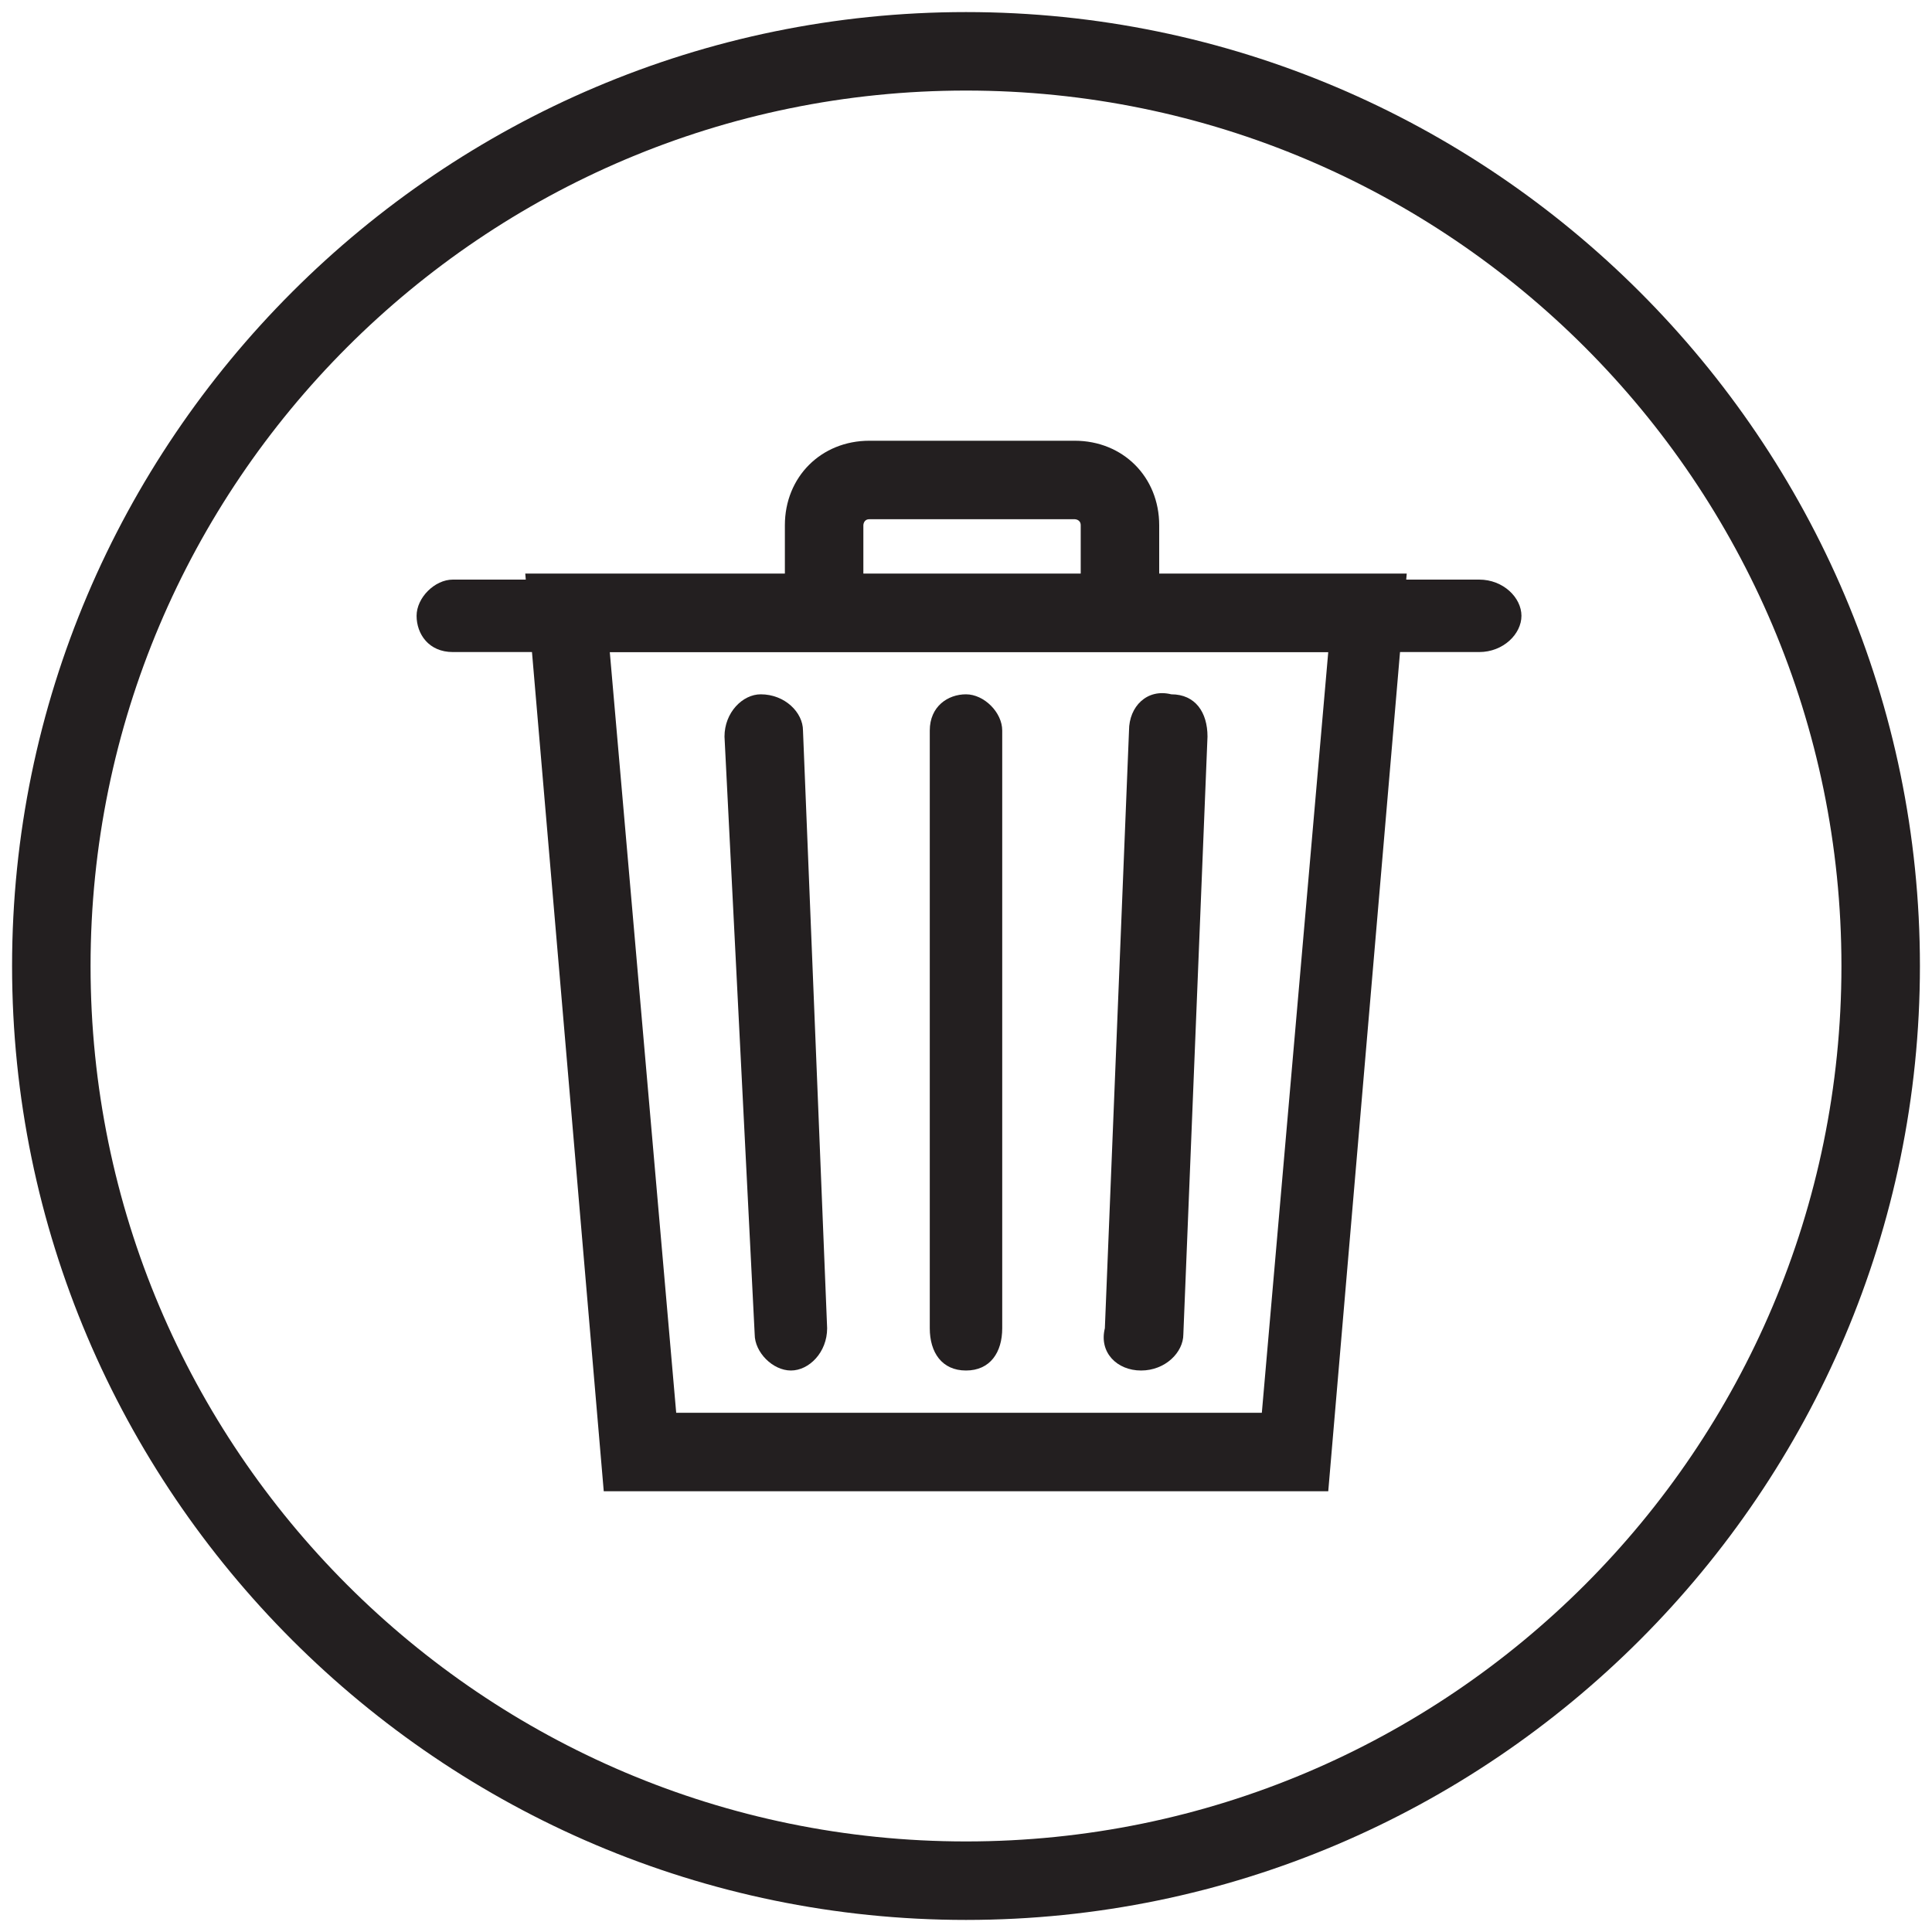 <?xml version="1.0" encoding="utf-8"?>
<!-- Generator: Adobe Illustrator 22.1.0, SVG Export Plug-In . SVG Version: 6.00 Build 0)  -->
<svg version="1.1" id="Layer_1" xmlns="http://www.w3.org/2000/svg" xmlns:xlink="http://www.w3.org/1999/xlink" x="0px" y="0px"
	 viewBox="0 0 32 32" style="enable-background:new 0 0 32 32;" xml:space="preserve">
<style type="text/css">
	.st0{fill:#231F20;}
</style>
<g>
	<g>
		<path class="st0" d="M22,24.7H10L8.7,9.5h14.6L22,24.7z M11.2,23.4h9.7l1.1-12.6H10.1L11.2,23.4z"/>
	</g>
	<g>
		<path class="st0" d="M24.5,10.8h-17c-0.4,0-0.6-0.3-0.6-0.6s0.3-0.6,0.6-0.6h17c0.4,0,0.7,0.3,0.7,0.6S24.9,10.8,24.5,10.8z"/>
	</g>
	<g>
		<path class="st0" d="M19.2,10.1h-1.3V8.7c0-0.1-0.1-0.1-0.1-0.1h-3.4c-0.1,0-0.1,0.1-0.1,0.1v1.4h-1.3V8.7c0-0.8,0.6-1.4,1.4-1.4
			h3.4c0.8,0,1.4,0.6,1.4,1.4V10.1z"/>
	</g>
	<g>
		<path class="st0" d="M13.1,22.7c-0.3,0-0.6-0.3-0.6-0.6L12,12.2c0-0.4,0.3-0.7,0.6-0.7c0.4,0,0.7,0.3,0.7,0.6l0.4,9.9
			C13.7,22.4,13.4,22.7,13.1,22.7C13.1,22.7,13.1,22.7,13.1,22.7z"/>
	</g>
	<g>
		<path class="st0" d="M16,22.7c-0.4,0-0.6-0.3-0.6-0.7v-9.9c0-0.4,0.3-0.6,0.6-0.6s0.6,0.3,0.6,0.6v9.9
			C16.6,22.4,16.4,22.7,16,22.7z"/>
	</g>
	<g>
		<path class="st0" d="M18.9,22.7C18.9,22.7,18.9,22.7,18.9,22.7c-0.4,0-0.7-0.3-0.6-0.7l0.4-9.9c0-0.4,0.3-0.7,0.7-0.6
			c0.4,0,0.6,0.3,0.6,0.7l-0.4,9.9C19.6,22.4,19.3,22.7,18.9,22.7z"/>
	</g>
</g>
<g>
	<path class="st0" d="M16,31.8C7.3,31.8,0.2,24.7,0.2,16C0.2,7.3,7.3,0.2,16,0.2c8.7,0,15.8,7.1,15.8,15.8
		C31.8,24.7,24.7,31.8,16,31.8z M16,1.5C8,1.5,1.5,8,1.5,16C1.5,24,8,30.5,16,30.5c8,0,14.5-6.5,14.5-14.5C30.5,8,24,1.5,16,1.5z"/>
</g>
</svg>
